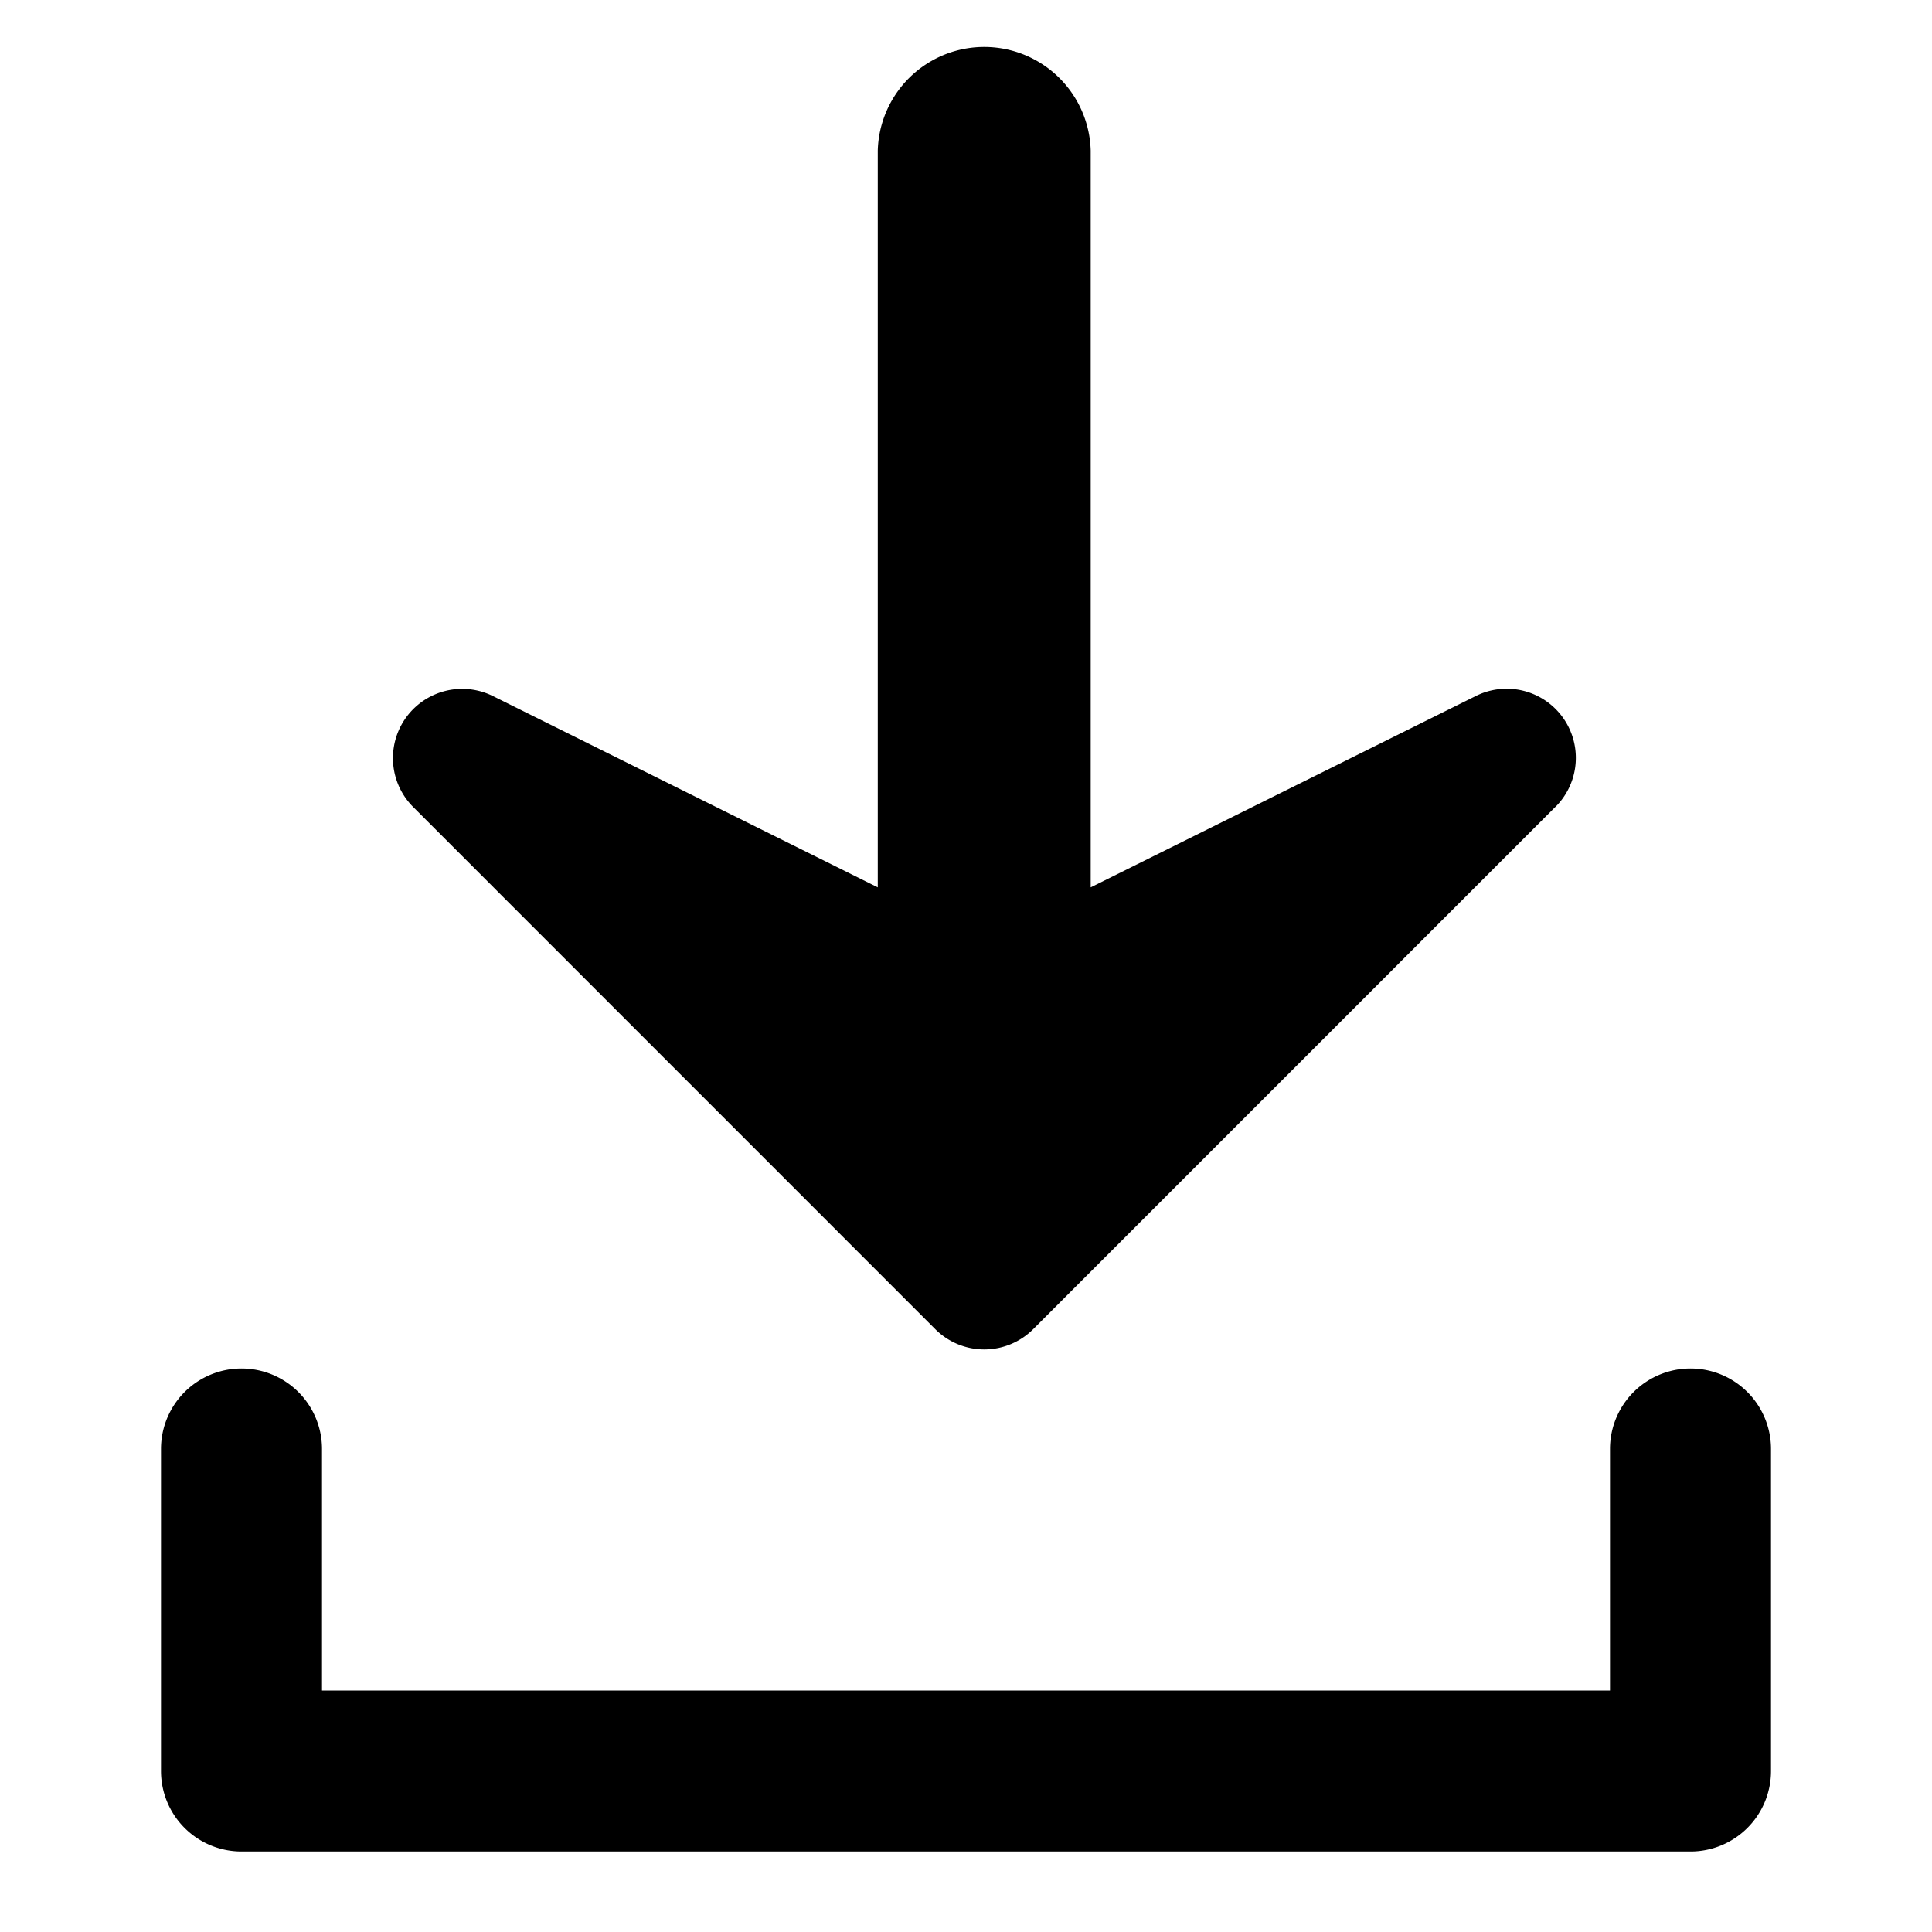 <!-- FILE GENERATED BY packages/components/design-tokens/build-scripts/generate-icons.js DO NOT CHANGE -->

<svg
    xmlns="http://www.w3.org/2000/svg"
    fill="none"
    data-token-name="IconExport_24"
    viewBox="0 0 24 24"
    aria-hidden="true"
>
    <path
        fill="currentColor"
        fill-rule="evenodd"
        d="m19.32 10.025-6.486 6.487a.86.86 0 0 1-1.215 0l-6.487-6.488a.86.86 0 0 1 .99-1.378l4.782 2.377V1.87a1.323 1.323 0 0 1 2.645 0v9.153l4.782-2.376a.859.859 0 0 1 .99 1.378ZM22 18a1 1 0 1 0-2 0v3H4v-3a1 1 0 1 0-2 0v4a1 1 0 0 0 1 1h18a1 1 0 0 0 1-1v-4Z"
        clip-rule="evenodd"
    />
</svg>
